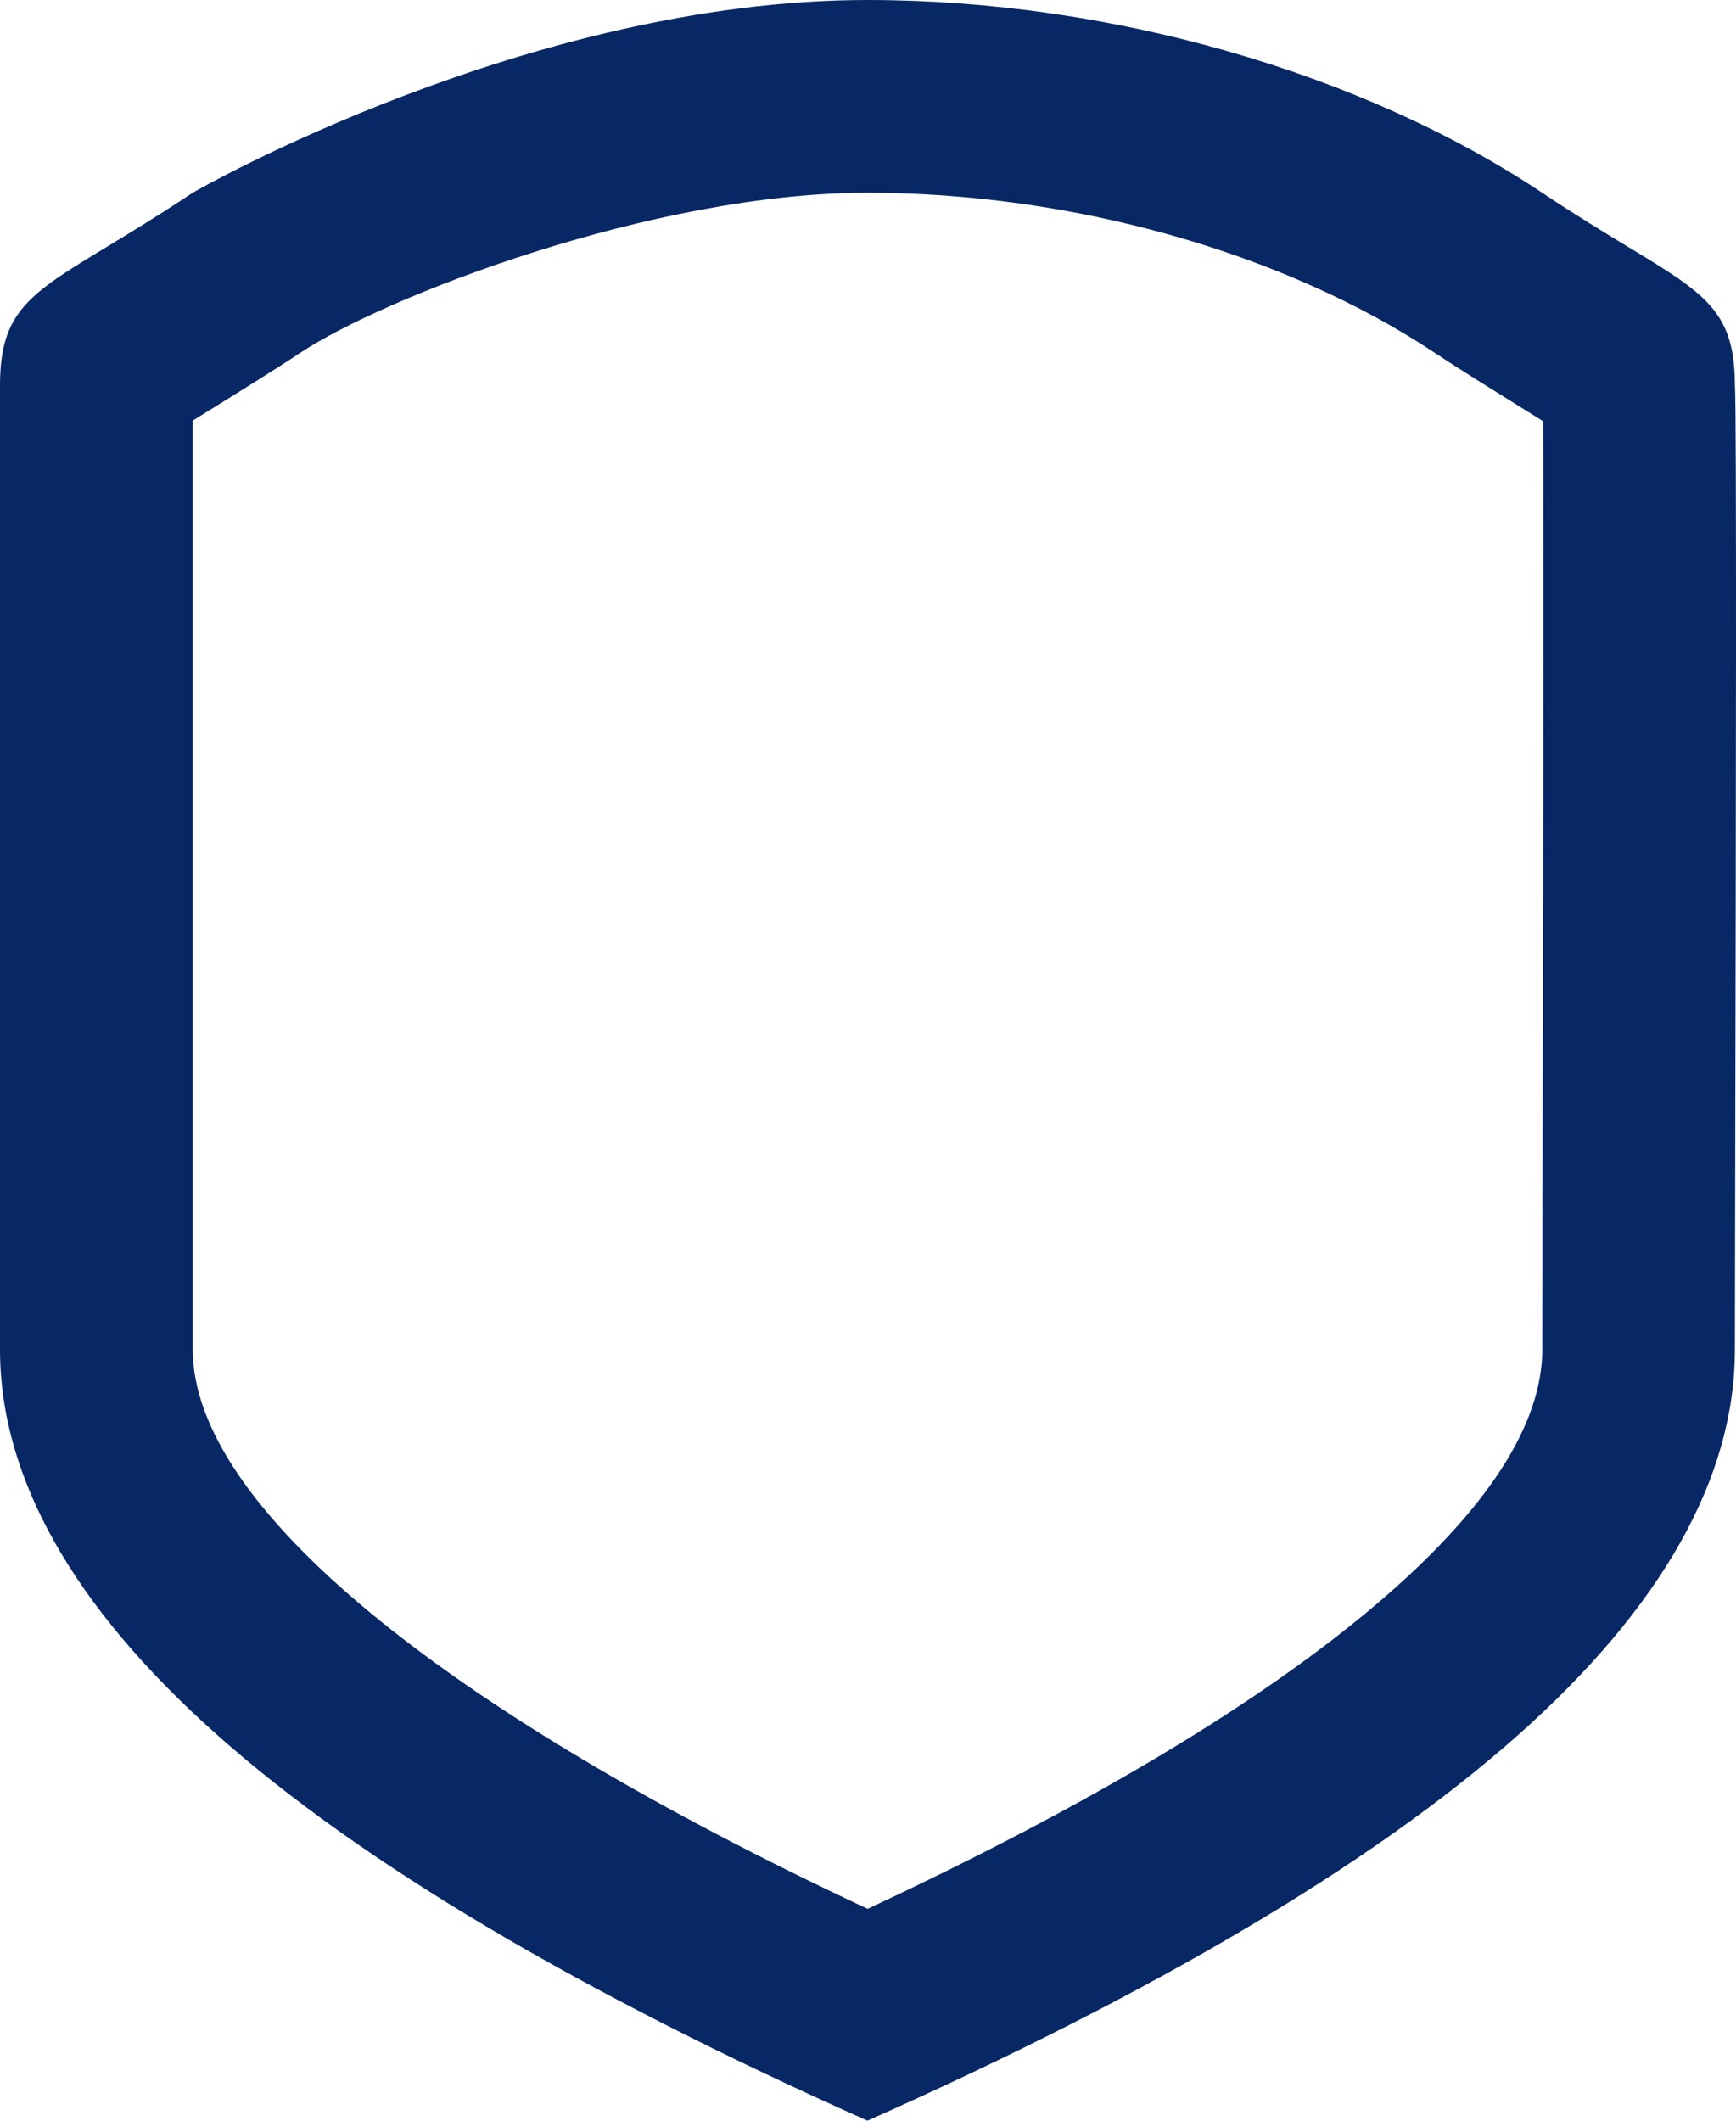 <svg xmlns="http://www.w3.org/2000/svg" xmlns:xlink="http://www.w3.org/1999/xlink" width="71.229" height="87" viewBox="0 0 71.229 87">
  <defs>
    <clipPath id="clip-path">
      <rect width="71.229" height="87" fill="none"/>
    </clipPath>
  </defs>
  <g id="fraud_reduction" data-name="fraud reduction" clip-path="url(#clip-path)">
    <path id="icon" d="M35.592,87h0C23.782,81.741,14.8,76.414,8.9,71.166S0,60.6,0,55.366V15.817c0-3.034,1.195-3.758,4.387-5.692.954-.578,2.142-1.3,3.521-2.217C8.027,7.829,21.7,0,35.592,0c9.9,0,20.253,2.956,27.683,7.908,1.379.92,2.567,1.639,3.521,2.217,3.193,1.934,4.387,2.657,4.387,5.692.077.859.04,18.883.015,30.809v.026c-.008,3.985-.015,7.206-.015,8.714,0,5.248-2.994,10.57-8.9,15.817S47.4,81.751,35.593,87Zm0-79.092c-8.816,0-19.851,4.284-23.295,6.581-1,.667-2.811,1.788-4.132,2.607l-.256.159V55.366C7.908,61.713,18,70.075,35.6,78.309c9.113-4.256,16.151-8.472,20.915-12.531,4.489-3.824,6.765-7.327,6.765-10.411,0-.911,0-2.438.007-4.926,0-.649,0-1.625.005-3.045v-.144c0-1.189.006-2.678.009-4.535.007-2.368.01-4.413.014-6.36v-.331c.014-8.668.011-16.338,0-18.746l-.879-.547c-1.2-.747-2.691-1.672-3.545-2.244C52.7,10.369,43.995,7.908,35.592,7.908Z" transform="translate(0 0)" fill="#082865"/>
  </g>
</svg>
